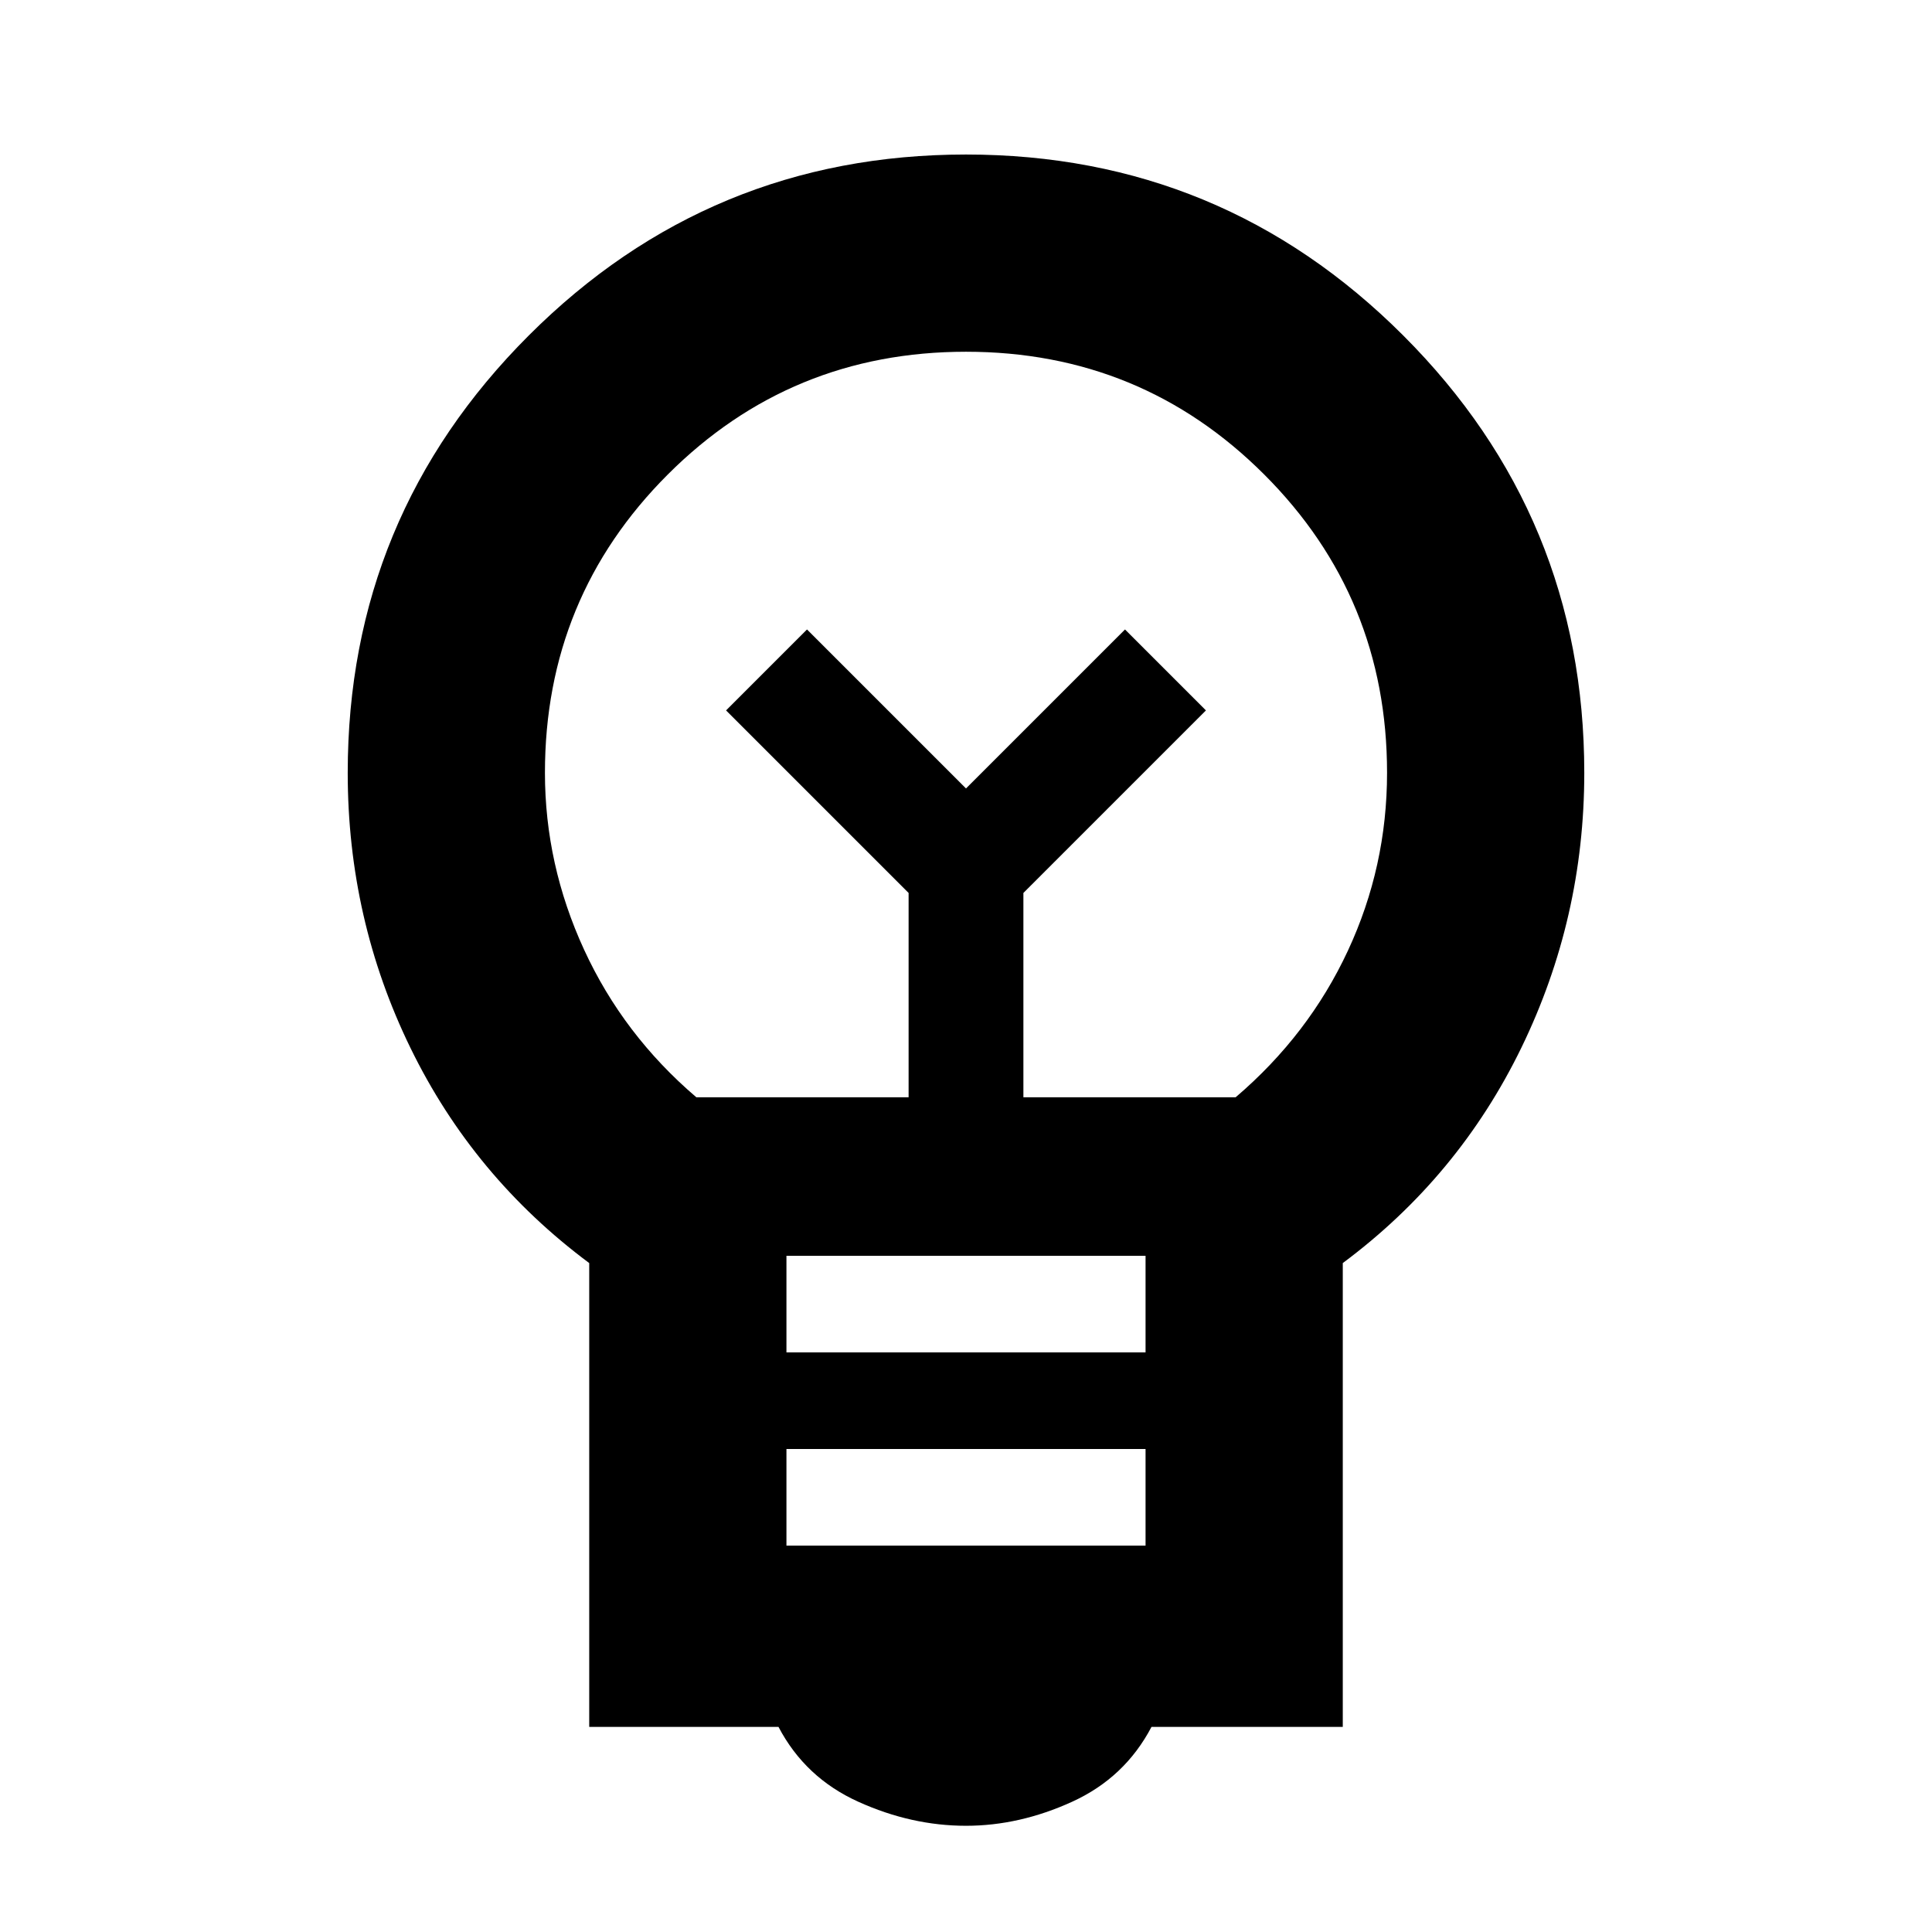 <svg xmlns="http://www.w3.org/2000/svg" height="20" viewBox="0 -960 960 960" width="20"><path d="M480-52.78q-27.13 0-53.52-11.94-26.39-11.93-39.65-37.19h-94.05v-230.48Q235.22-375.22 204-439.2q-31.22-63.97-31.22-136.8 0-127.35 89.94-217.28 89.93-89.94 217.28-89.94t217.28 89.94q89.94 89.93 89.94 217.28 0 72.26-31.22 136.52t-88.78 107.09v230.48h-95.05q-13.26 25.26-39.43 37.19Q506.57-52.78 480-52.78ZM390.78-192h178.44v-48H390.78v48Zm0-96h178.44v-48H390.78v48ZM346-414.78h105.48V-516.3l-90.7-90.7L401-647.22l79 79 79-79L599.22-607l-90.7 90.7v101.52H614q36.3-31 55.76-72.81 19.46-41.8 19.46-88.41 0-87.17-61.02-148.2-61.03-61.02-148.2-61.02-87.17 0-148.2 61.02-61.02 61.03-61.02 148.2 0 45.61 19.46 87.91 19.46 42.31 55.76 73.31Zm134-153.44Zm0-31.78Z"/></svg>